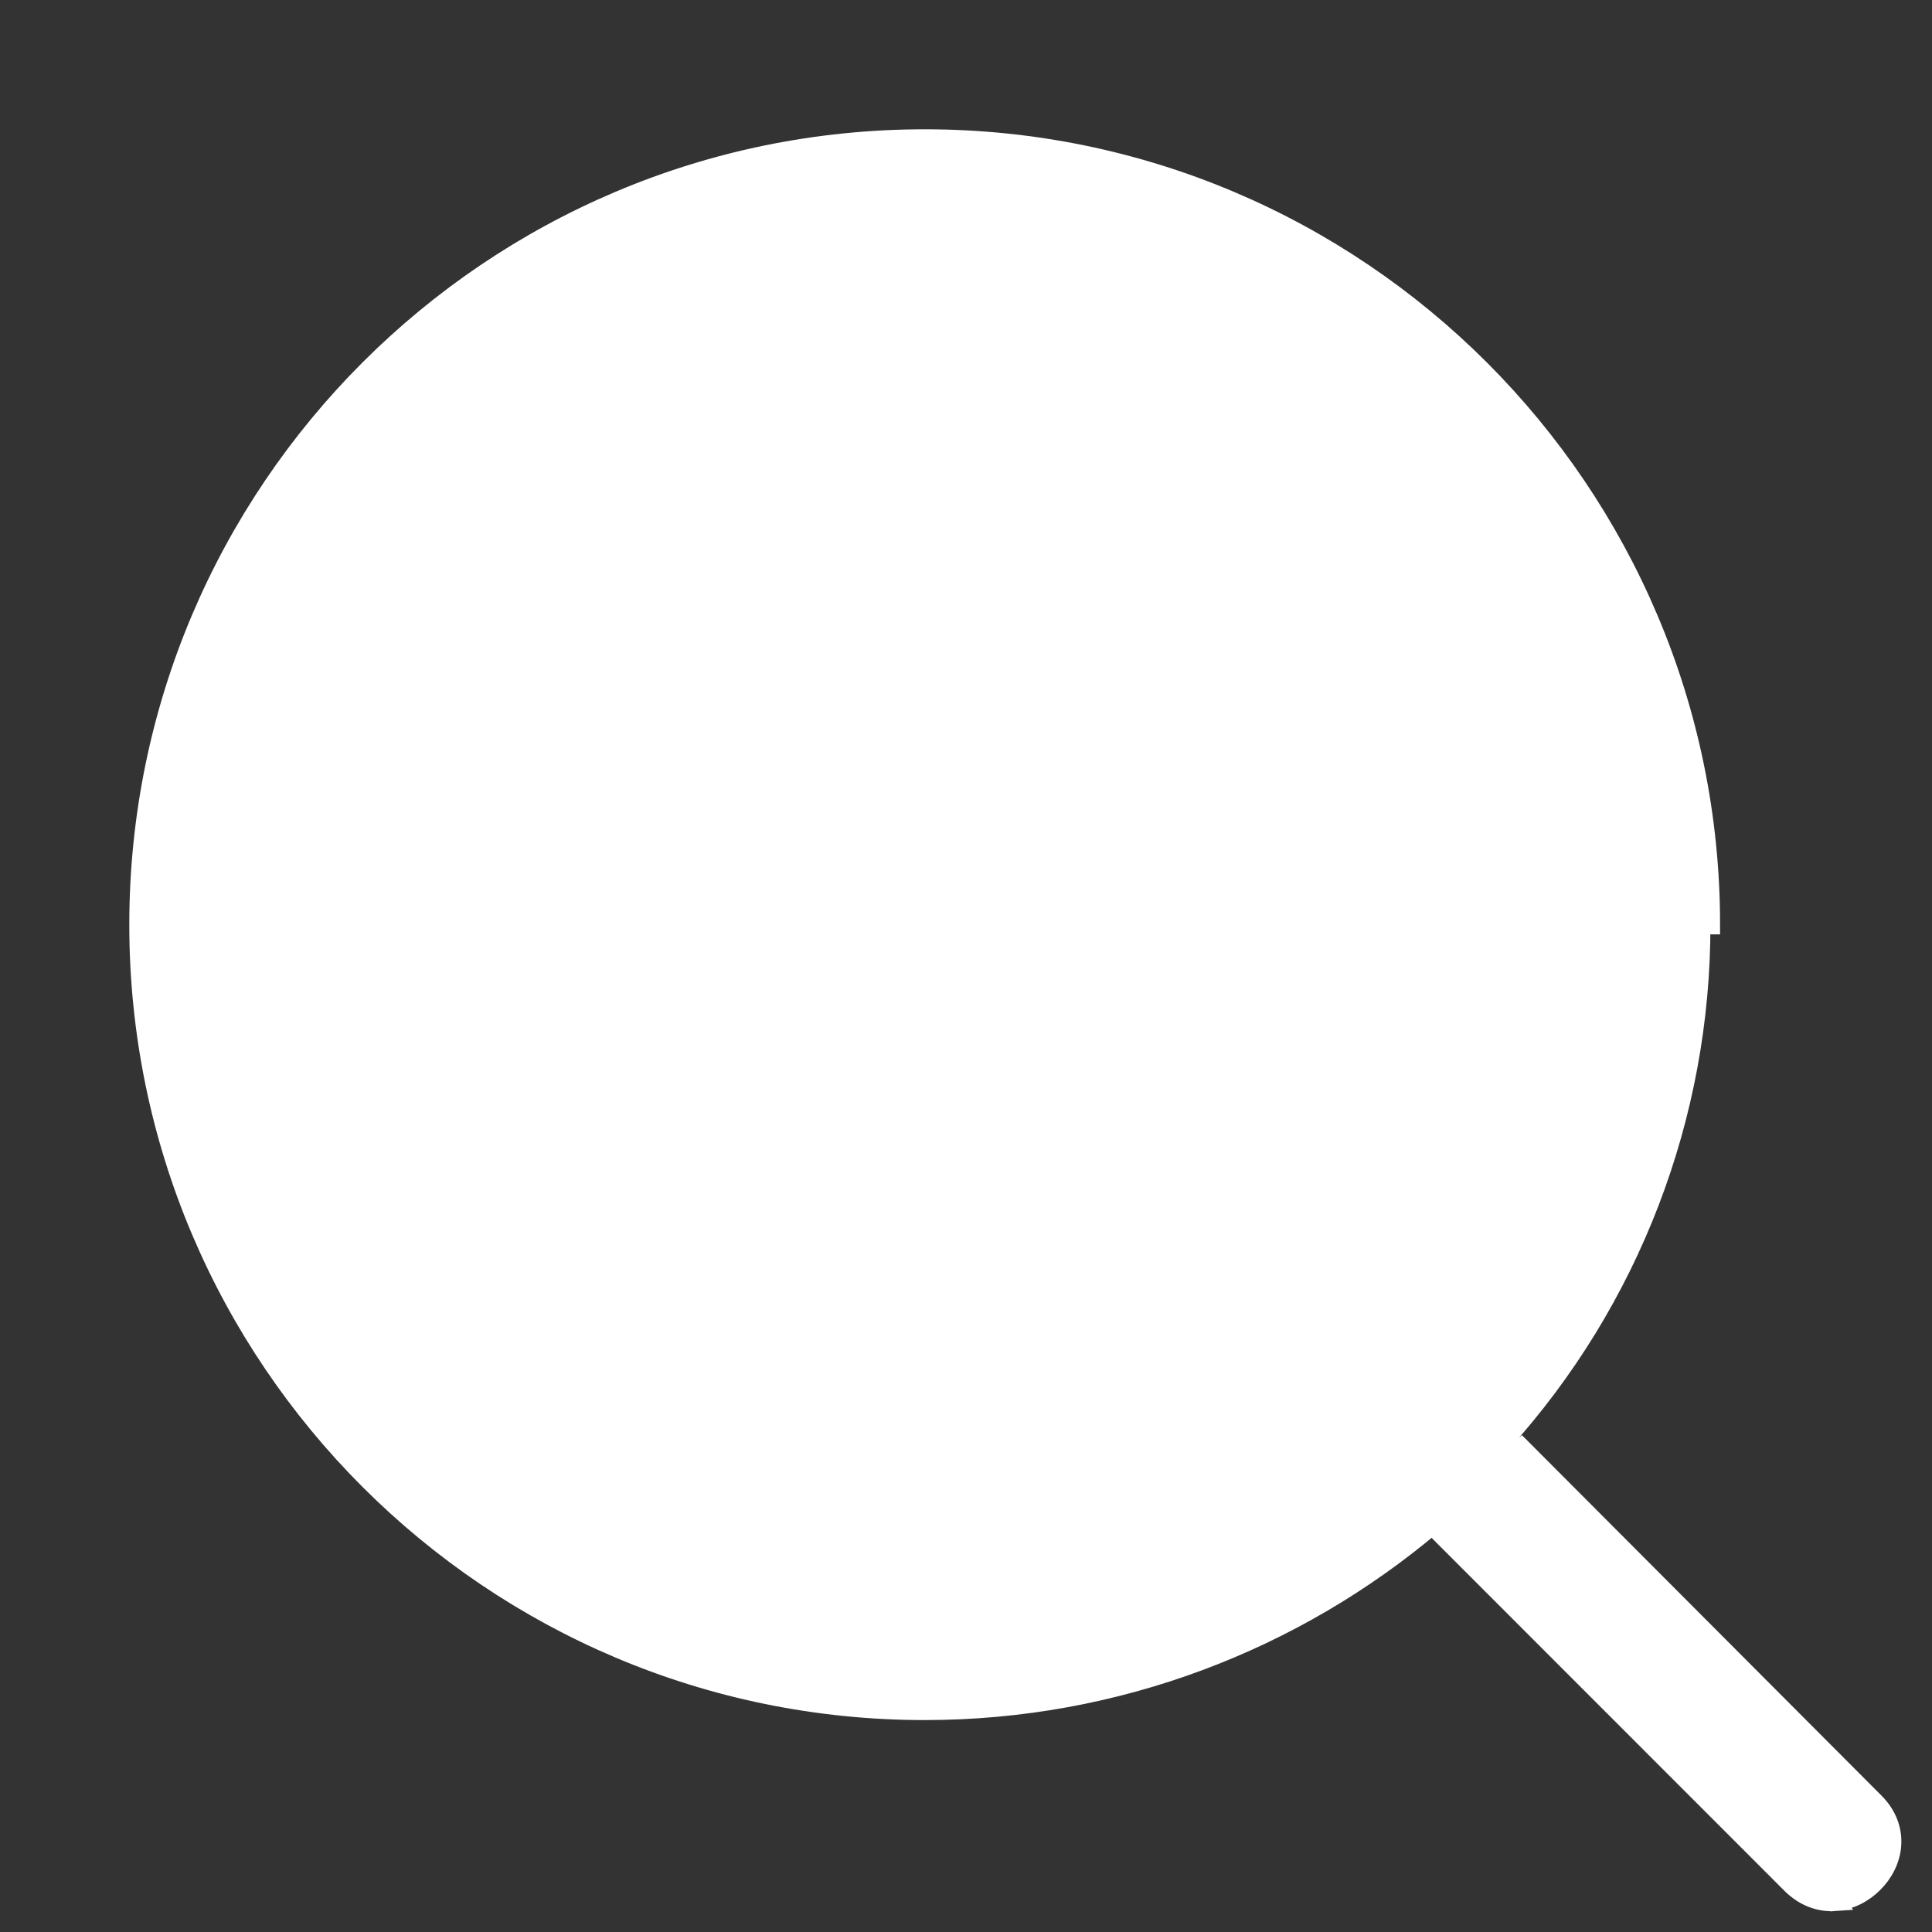 <svg width="13" height="13" viewBox="0 0 13 13" fill="none" xmlns="http://www.w3.org/2000/svg">
<rect x="0" y="0" width="13" height="13" fill="#333333" stroke="none"/>
<path d="M12.348 12.794C12.247 12.801 12.143 12.766 12.054 12.678L9.637 10.26C8.713 11.04 7.516 11.509 6.222 11.509C3.306 11.509 0.935 9.138 0.935 6.222C0.935 3.306 3.306 0.935 6.222 0.935C9.138 0.935 11.509 3.306 11.509 6.222C11.509 6.222 11.509 6.222 11.509 6.222H11.444C11.446 7.509 10.969 8.751 10.106 9.706L12.348 12.794ZM12.348 12.794C12.447 12.787 12.538 12.739 12.605 12.672C12.673 12.605 12.721 12.514 12.728 12.416C12.735 12.316 12.7 12.213 12.612 12.126C12.612 12.126 12.612 12.126 12.612 12.126L10.195 9.703L12.348 12.794ZM1.721 6.222C1.721 3.739 3.745 1.721 6.221 1.721C8.705 1.721 10.722 3.739 10.722 6.222C10.722 8.705 8.705 10.723 6.221 10.723C3.745 10.723 1.721 8.705 1.721 6.222Z" fill="white" stroke="white" stroke-width="0.13"/>
</svg>
